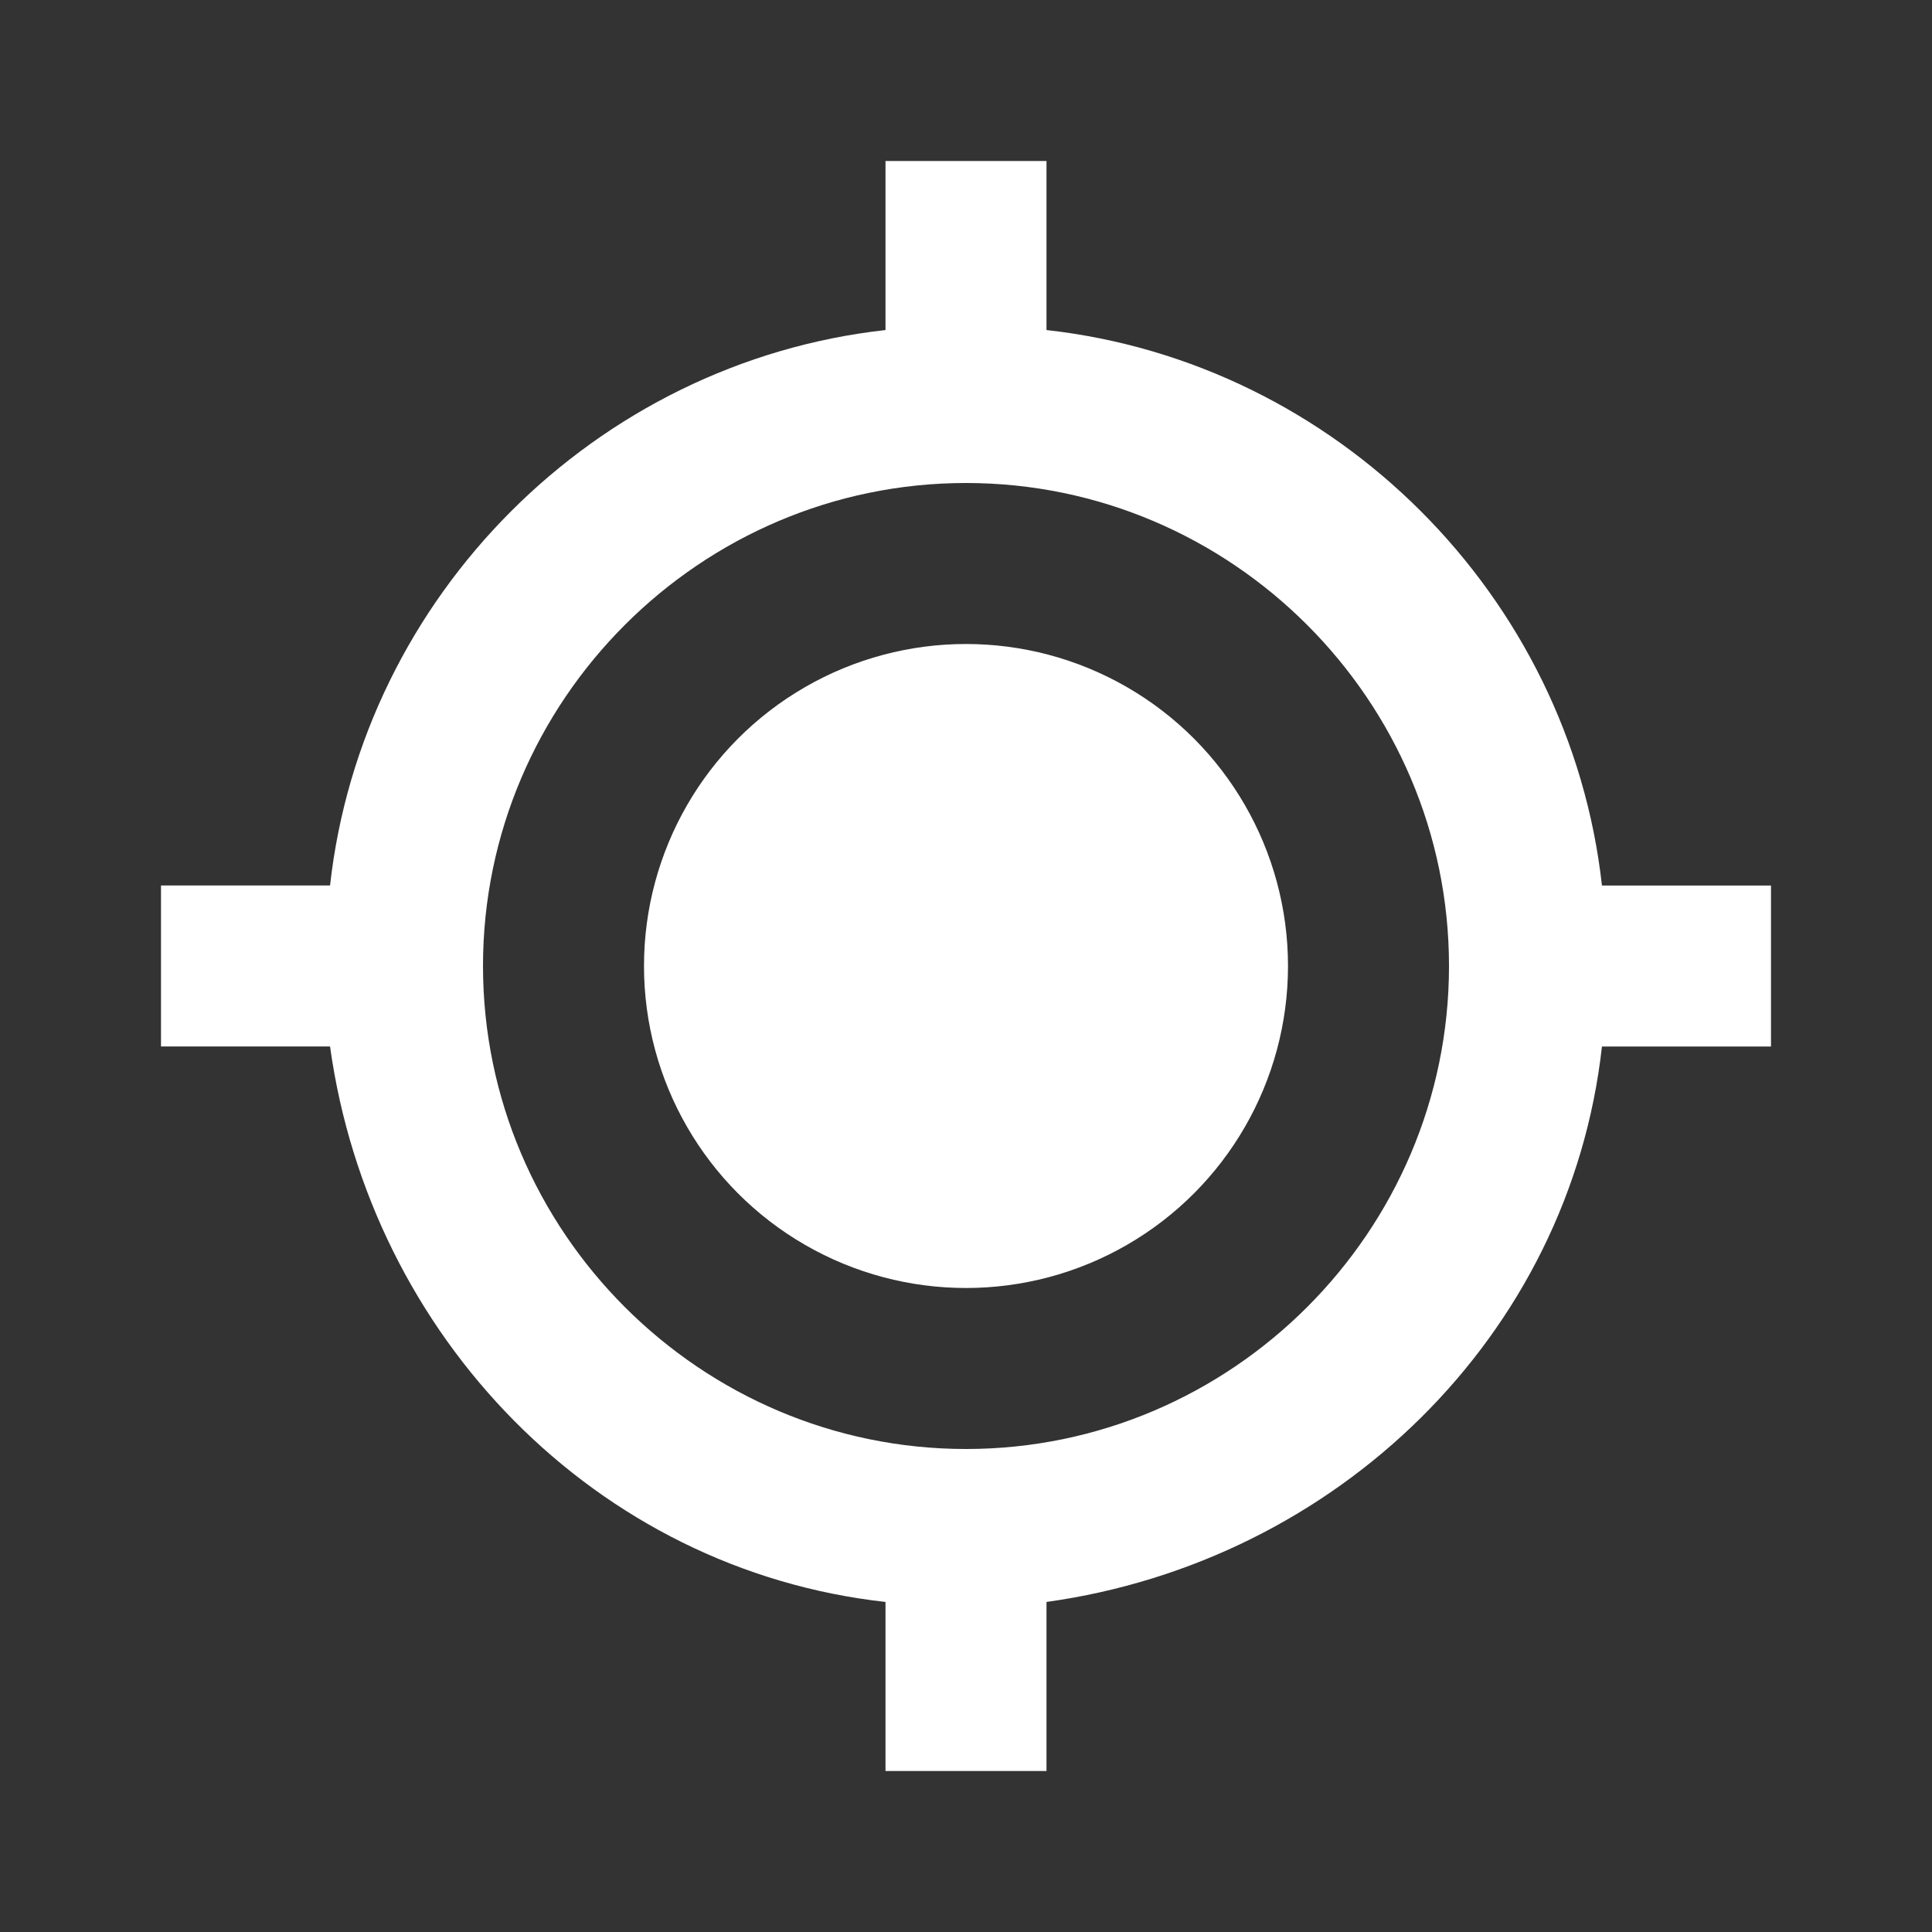 <?xml version="1.0" encoding="utf-8"?>
<!-- Generator: Adobe Illustrator 22.0.0, SVG Export Plug-In . SVG Version: 6.00 Build 0)  -->
<svg version="1.1" id="Capa_1" xmlns="http://www.w3.org/2000/svg" xmlns:xlink="http://www.w3.org/1999/xlink" x="0px" y="0px"
	 viewBox="0 0 24 24" style="enable-background:new 0 0 24 24;" xml:space="preserve">
<rect x="0" y="0" width="24" height="24" fill="#333333" stroke="none"/>
<style type="text/css">
	.st0{fill:#FFFFFF;}
</style>
<circle class="st0" cx="12" cy="12" r="4"/>
<path class="st0" d="M13,4.1V2h-2v2.1C7.4,4.5,4.5,7.4,4.1,11H2v2h2.1c0.5,3.6,3.3,6.5,6.9,6.9V22h2v-2.1c3.6-0.5,6.5-3.3,6.9-6.9
	H22v-2h-2.1C19.5,7.4,16.6,4.5,13,4.1z M12,18c-3.3,0-6-2.7-6-6s2.7-6,6-6s6,2.7,6,6S15.3,18,12,18z"/>
</svg>

